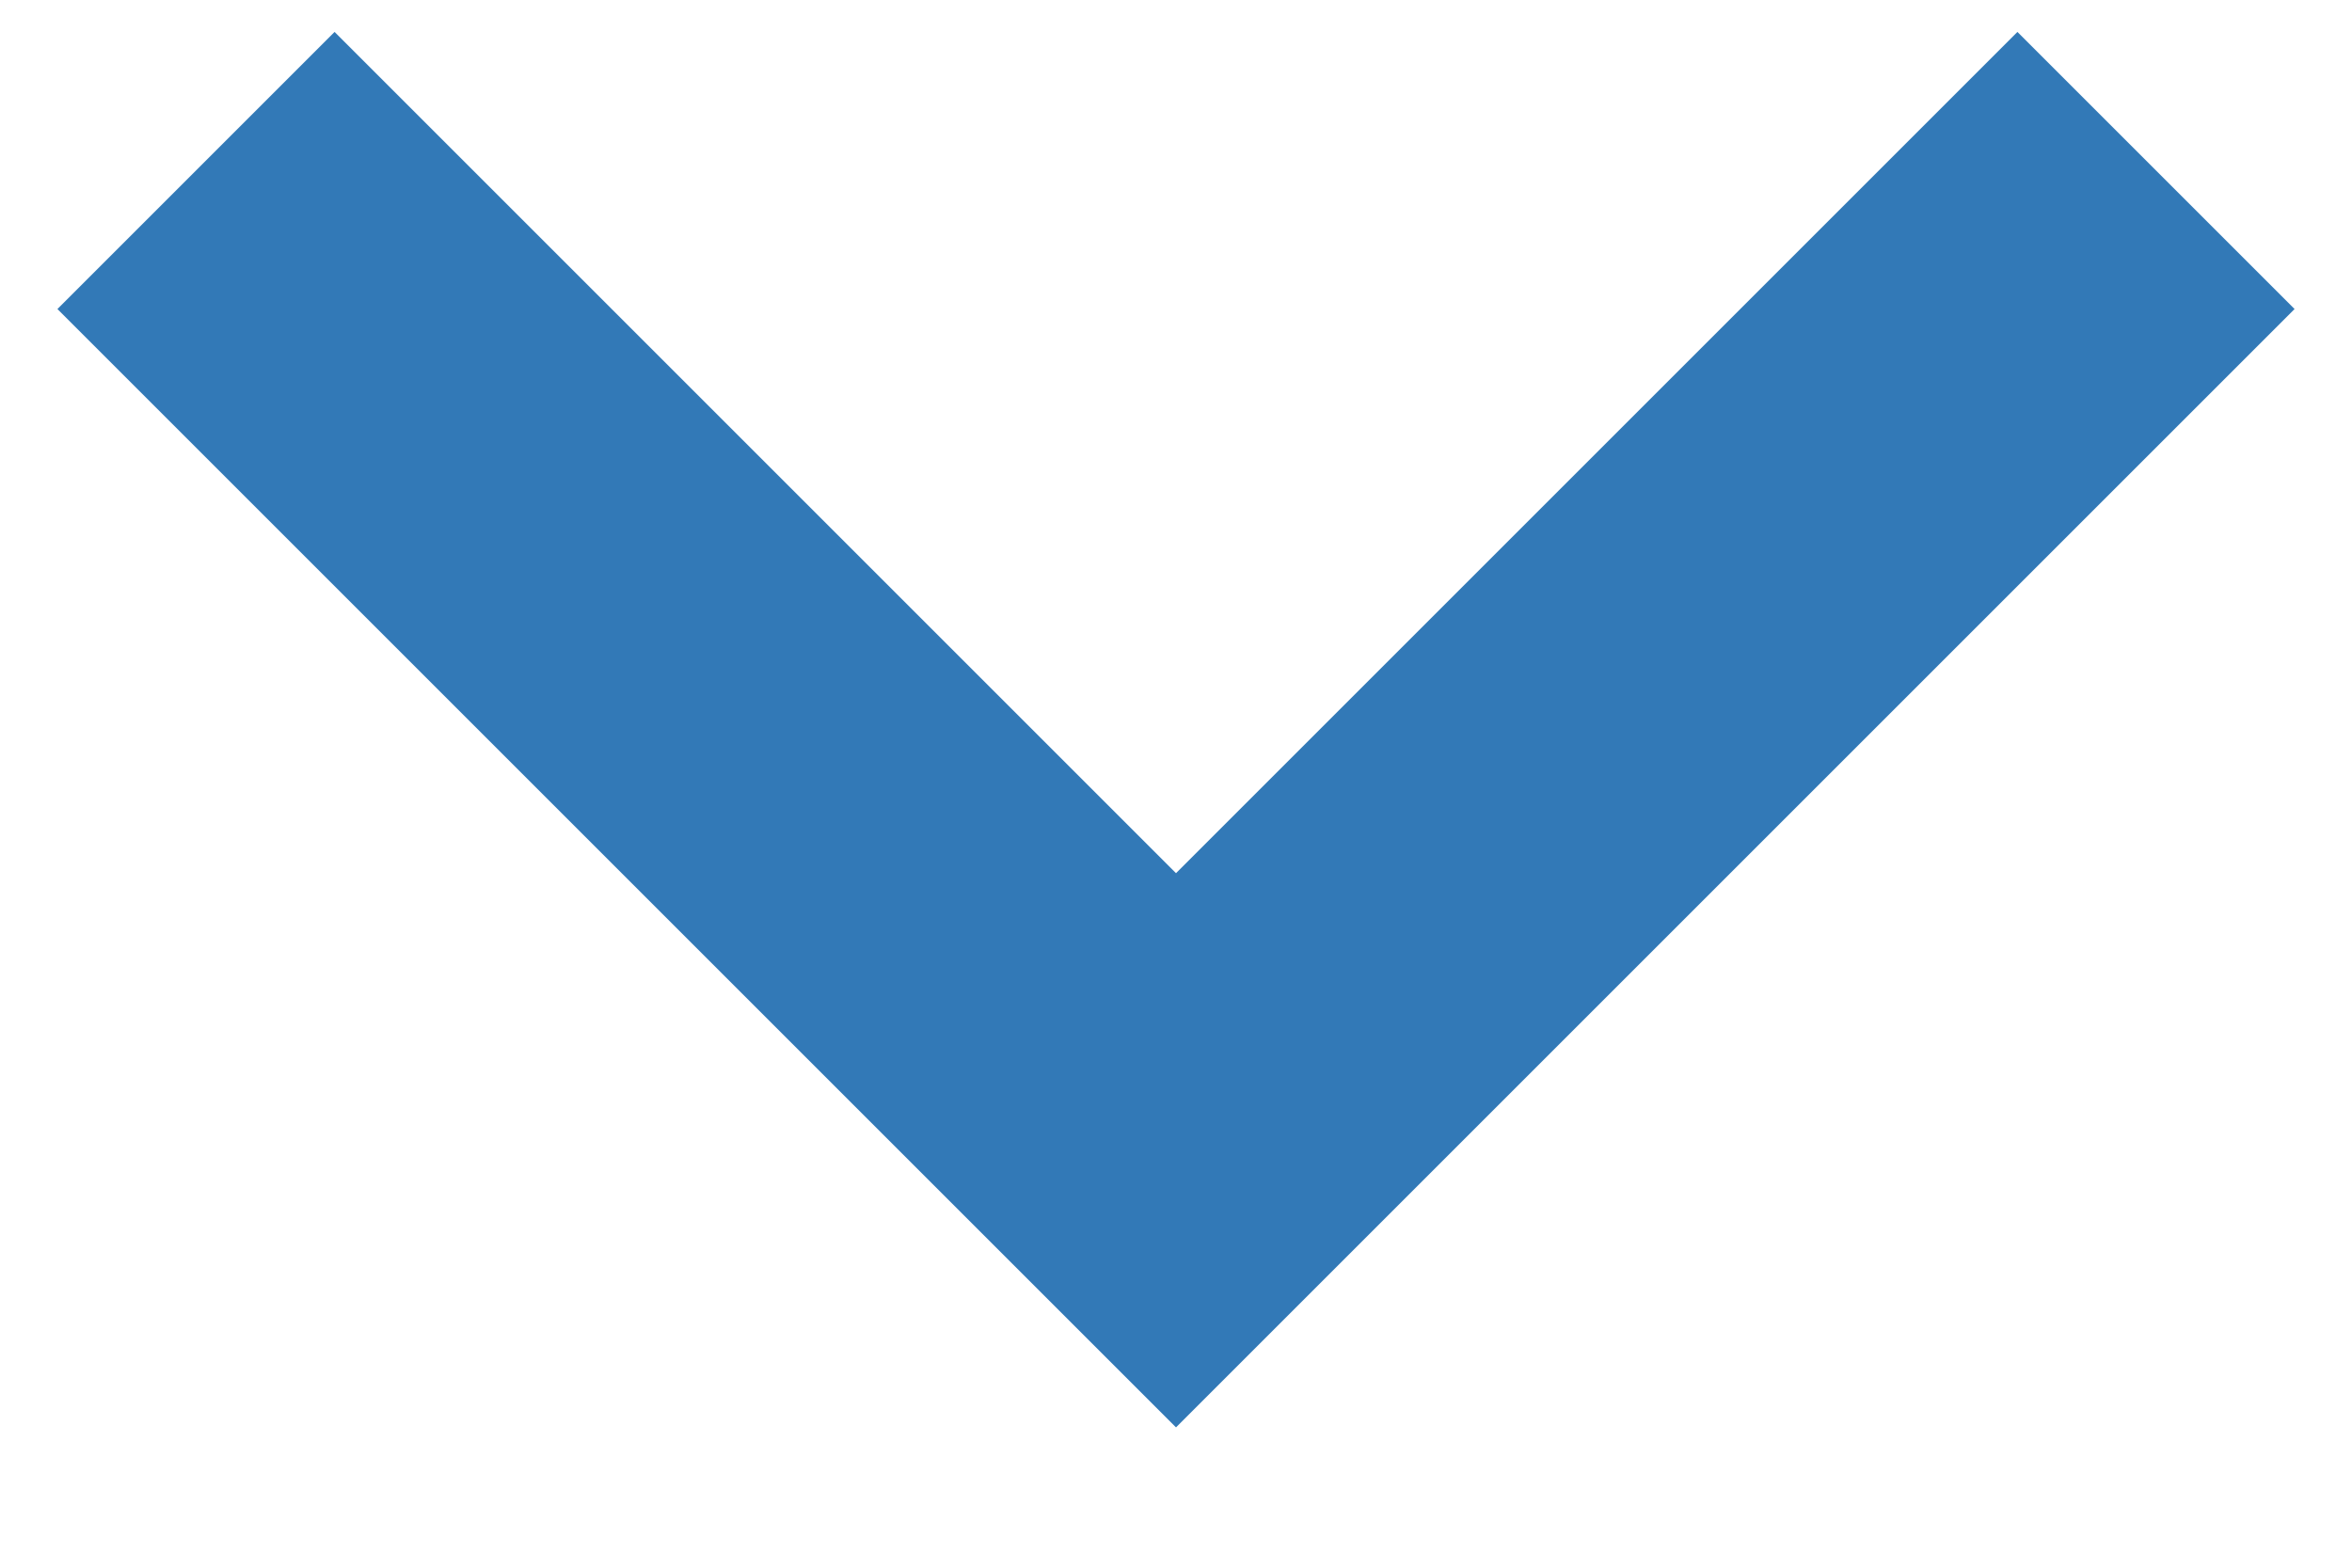 <svg width="12" height="8" viewBox="0 0 12 8" fill="none" xmlns="http://www.w3.org/2000/svg">
<path d="M10.293 0.163L6 4.456L1.707 0.163L0.293 1.577L6 7.284L11.707 1.577L10.293 0.163Z" fill="#3279B7"/>
</svg>
